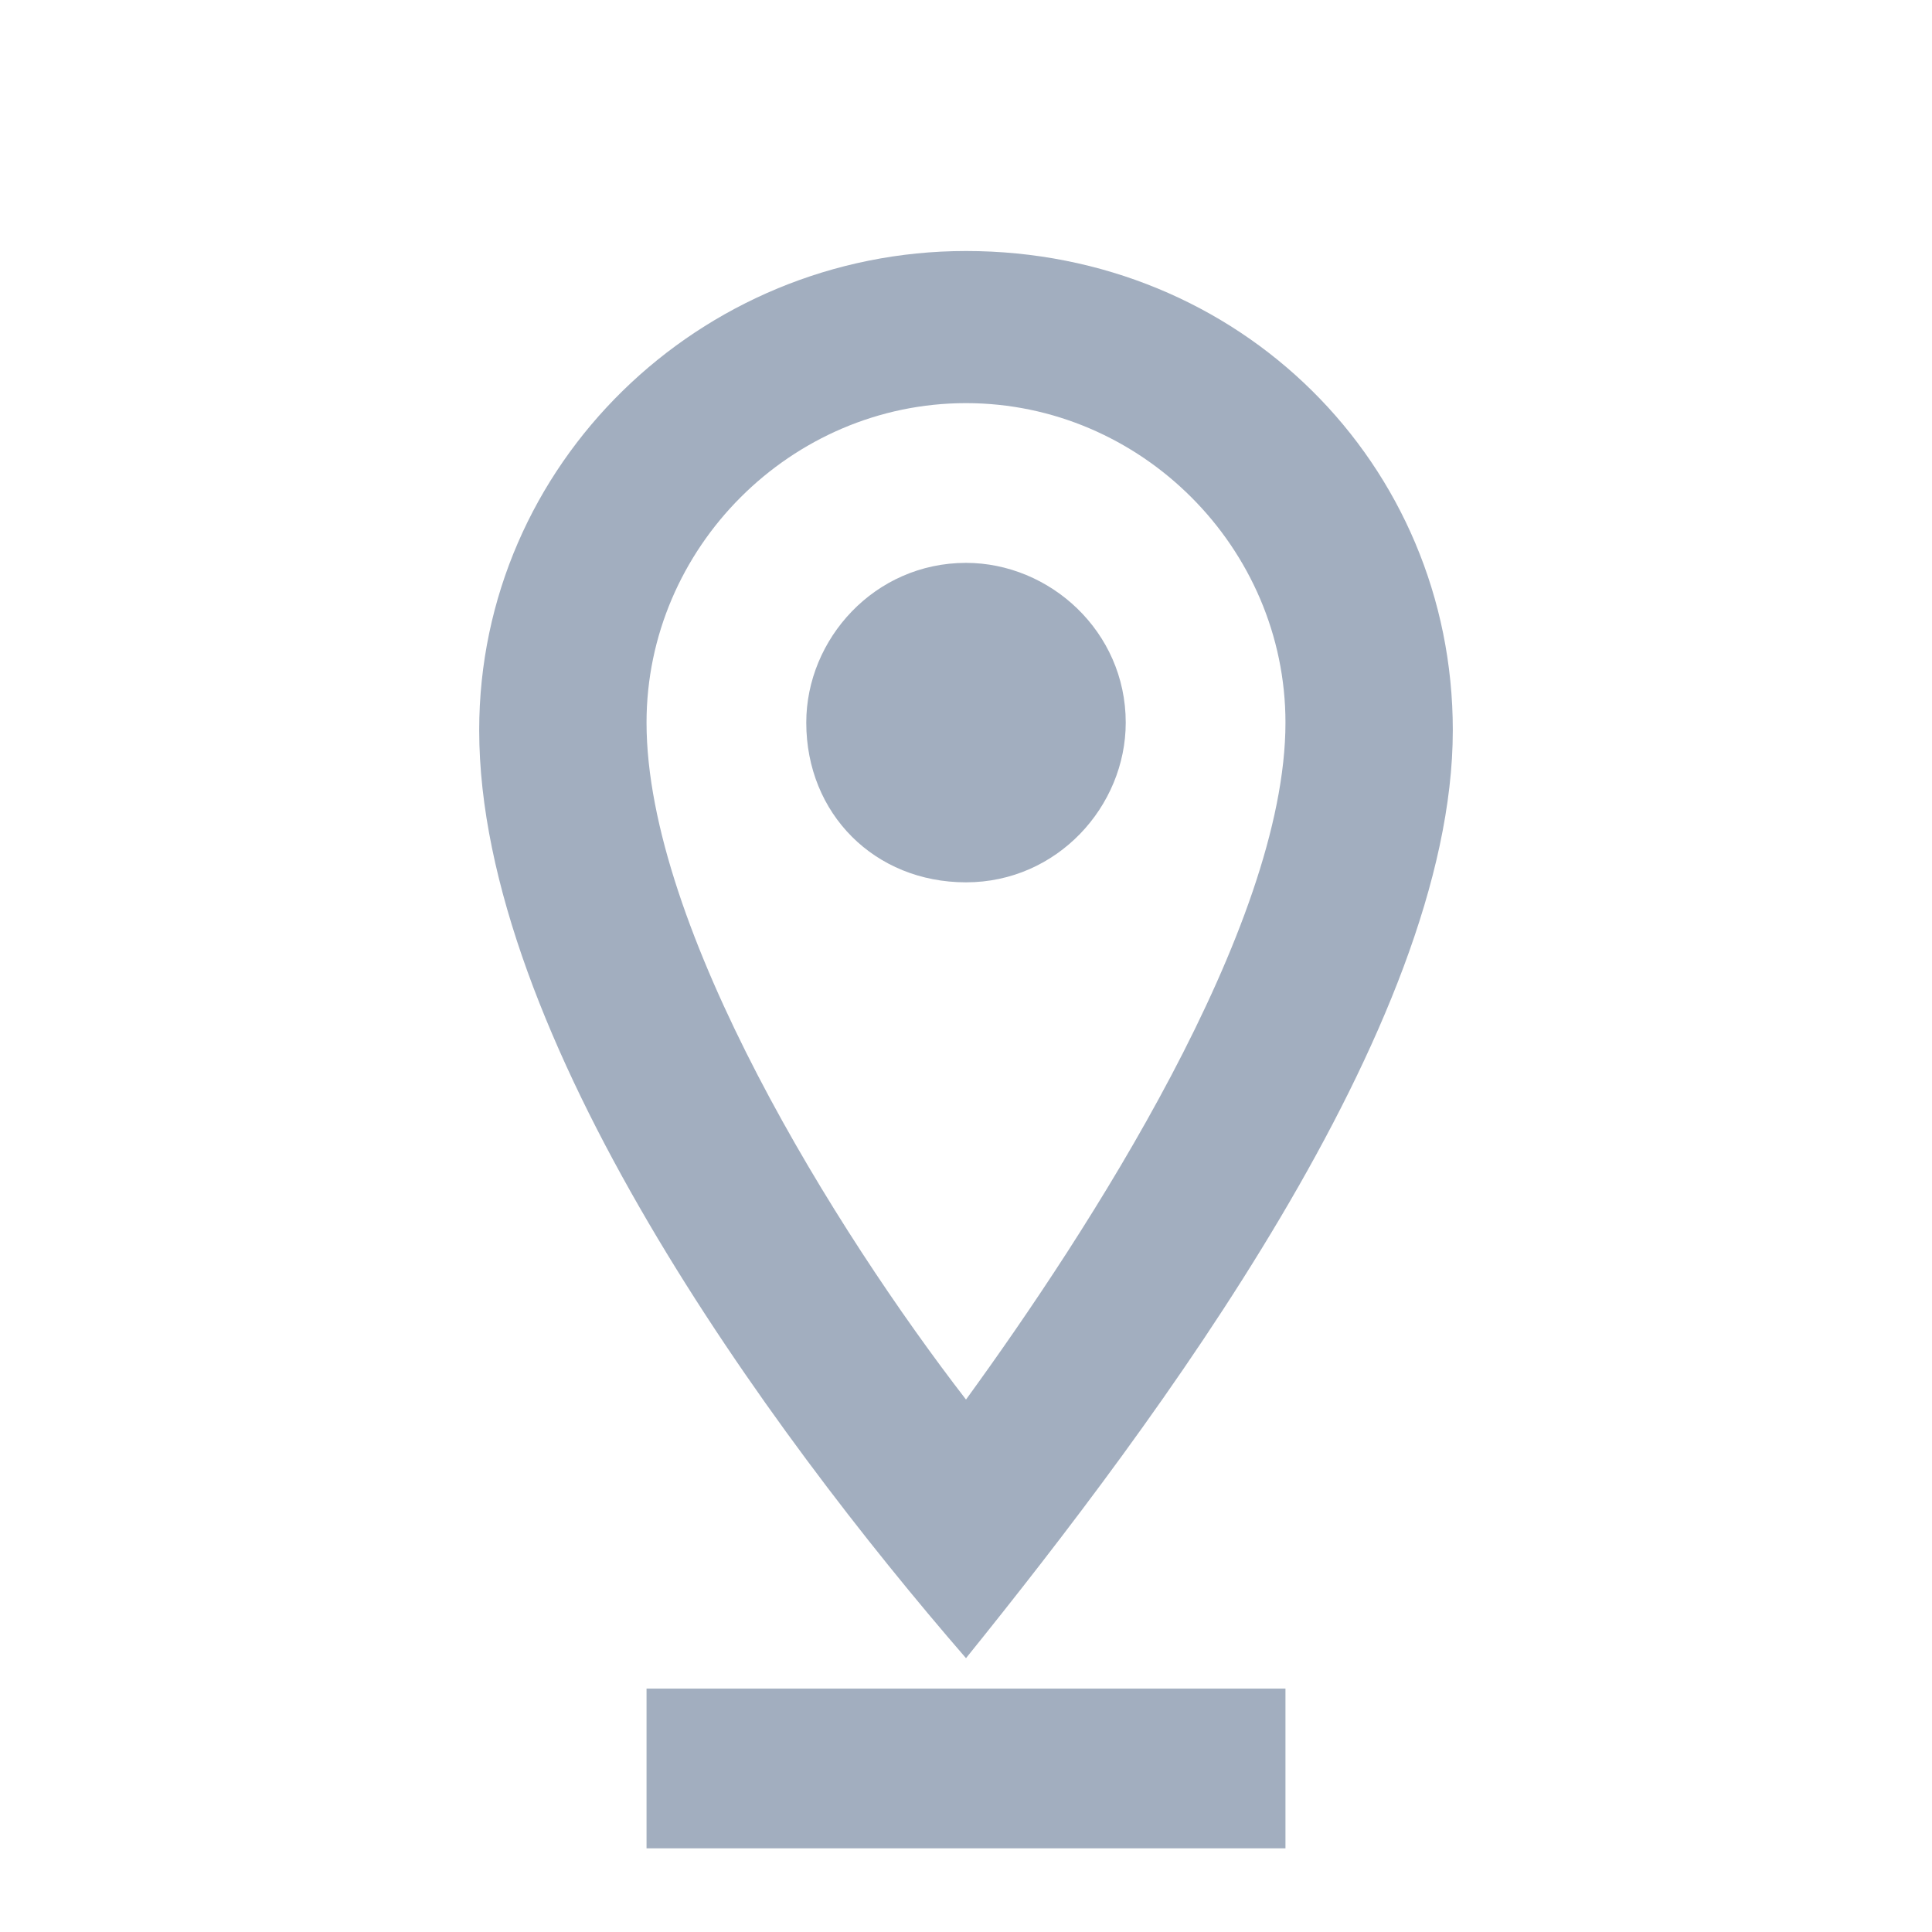 <svg xmlns="http://www.w3.org/2000/svg" width="9" height="9" viewBox="0 0 254 254" shape-rendering="geometricPrecision" image-rendering="optimizeQuality" fill-rule="evenodd" clip-rule="evenodd"><g fill="#a2aebf" fill-rule="nonzero"><path d="m127 218c25-31 64-83 64-122 0-35-28-63-64-63-35 0-64 28-64 63 0 40 38 92 64 122m0-165c23 0 42 19 42 42 0 27-26 67-42 89-17-22-42-62-42-89 0-23 19-42 42-42"/><path d="m148 95c0-12-10-21-21-21-12 0-21 10-21 21 0 12 9 21 21 21 12 0 21-10 21-21"/><path d="m85 243h84v-21h-84z"/></g></svg>
